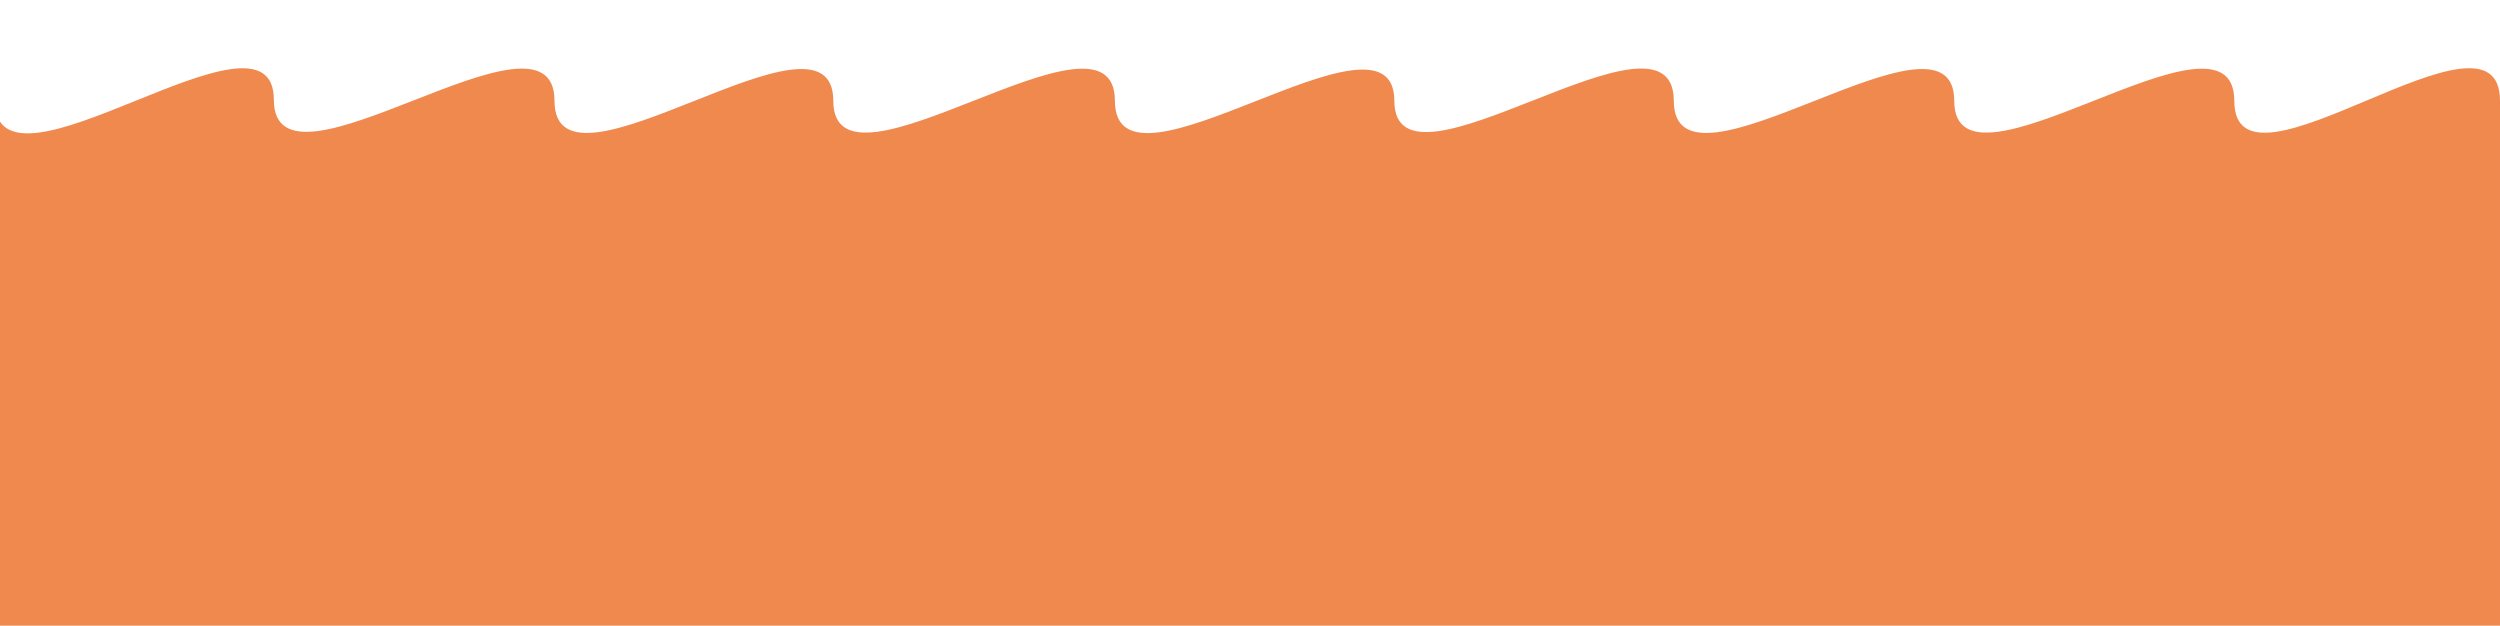<?xml version="1.0" encoding="UTF-8"?>
<svg id="Calque_1" data-name="Calque 1" xmlns="http://www.w3.org/2000/svg" viewBox="0 0 16326 4086">
  <defs>
    <style>
      .cls-1 {
        fill: #f0894e;
        stroke-width: 0px;
      }
    </style>
  </defs>
  <path class="cls-1" d="m16326,658.39c0-734.23-1735.08,725.25-1735.08,0s-1828.92,720.76-1828.92,0-1831.42,725.25-1831.42,0-1824.88,711.78-1824.88,0-1824.88,725.25-1824.88,0-1839.02,720.76-1839.02,0-1820.65,725.25-1820.65,0-1832.69,716.27-1832.69-6.74-1823.67,749.95-1823.67,0v5612.27h16361.21V658.39Z"/>
</svg>